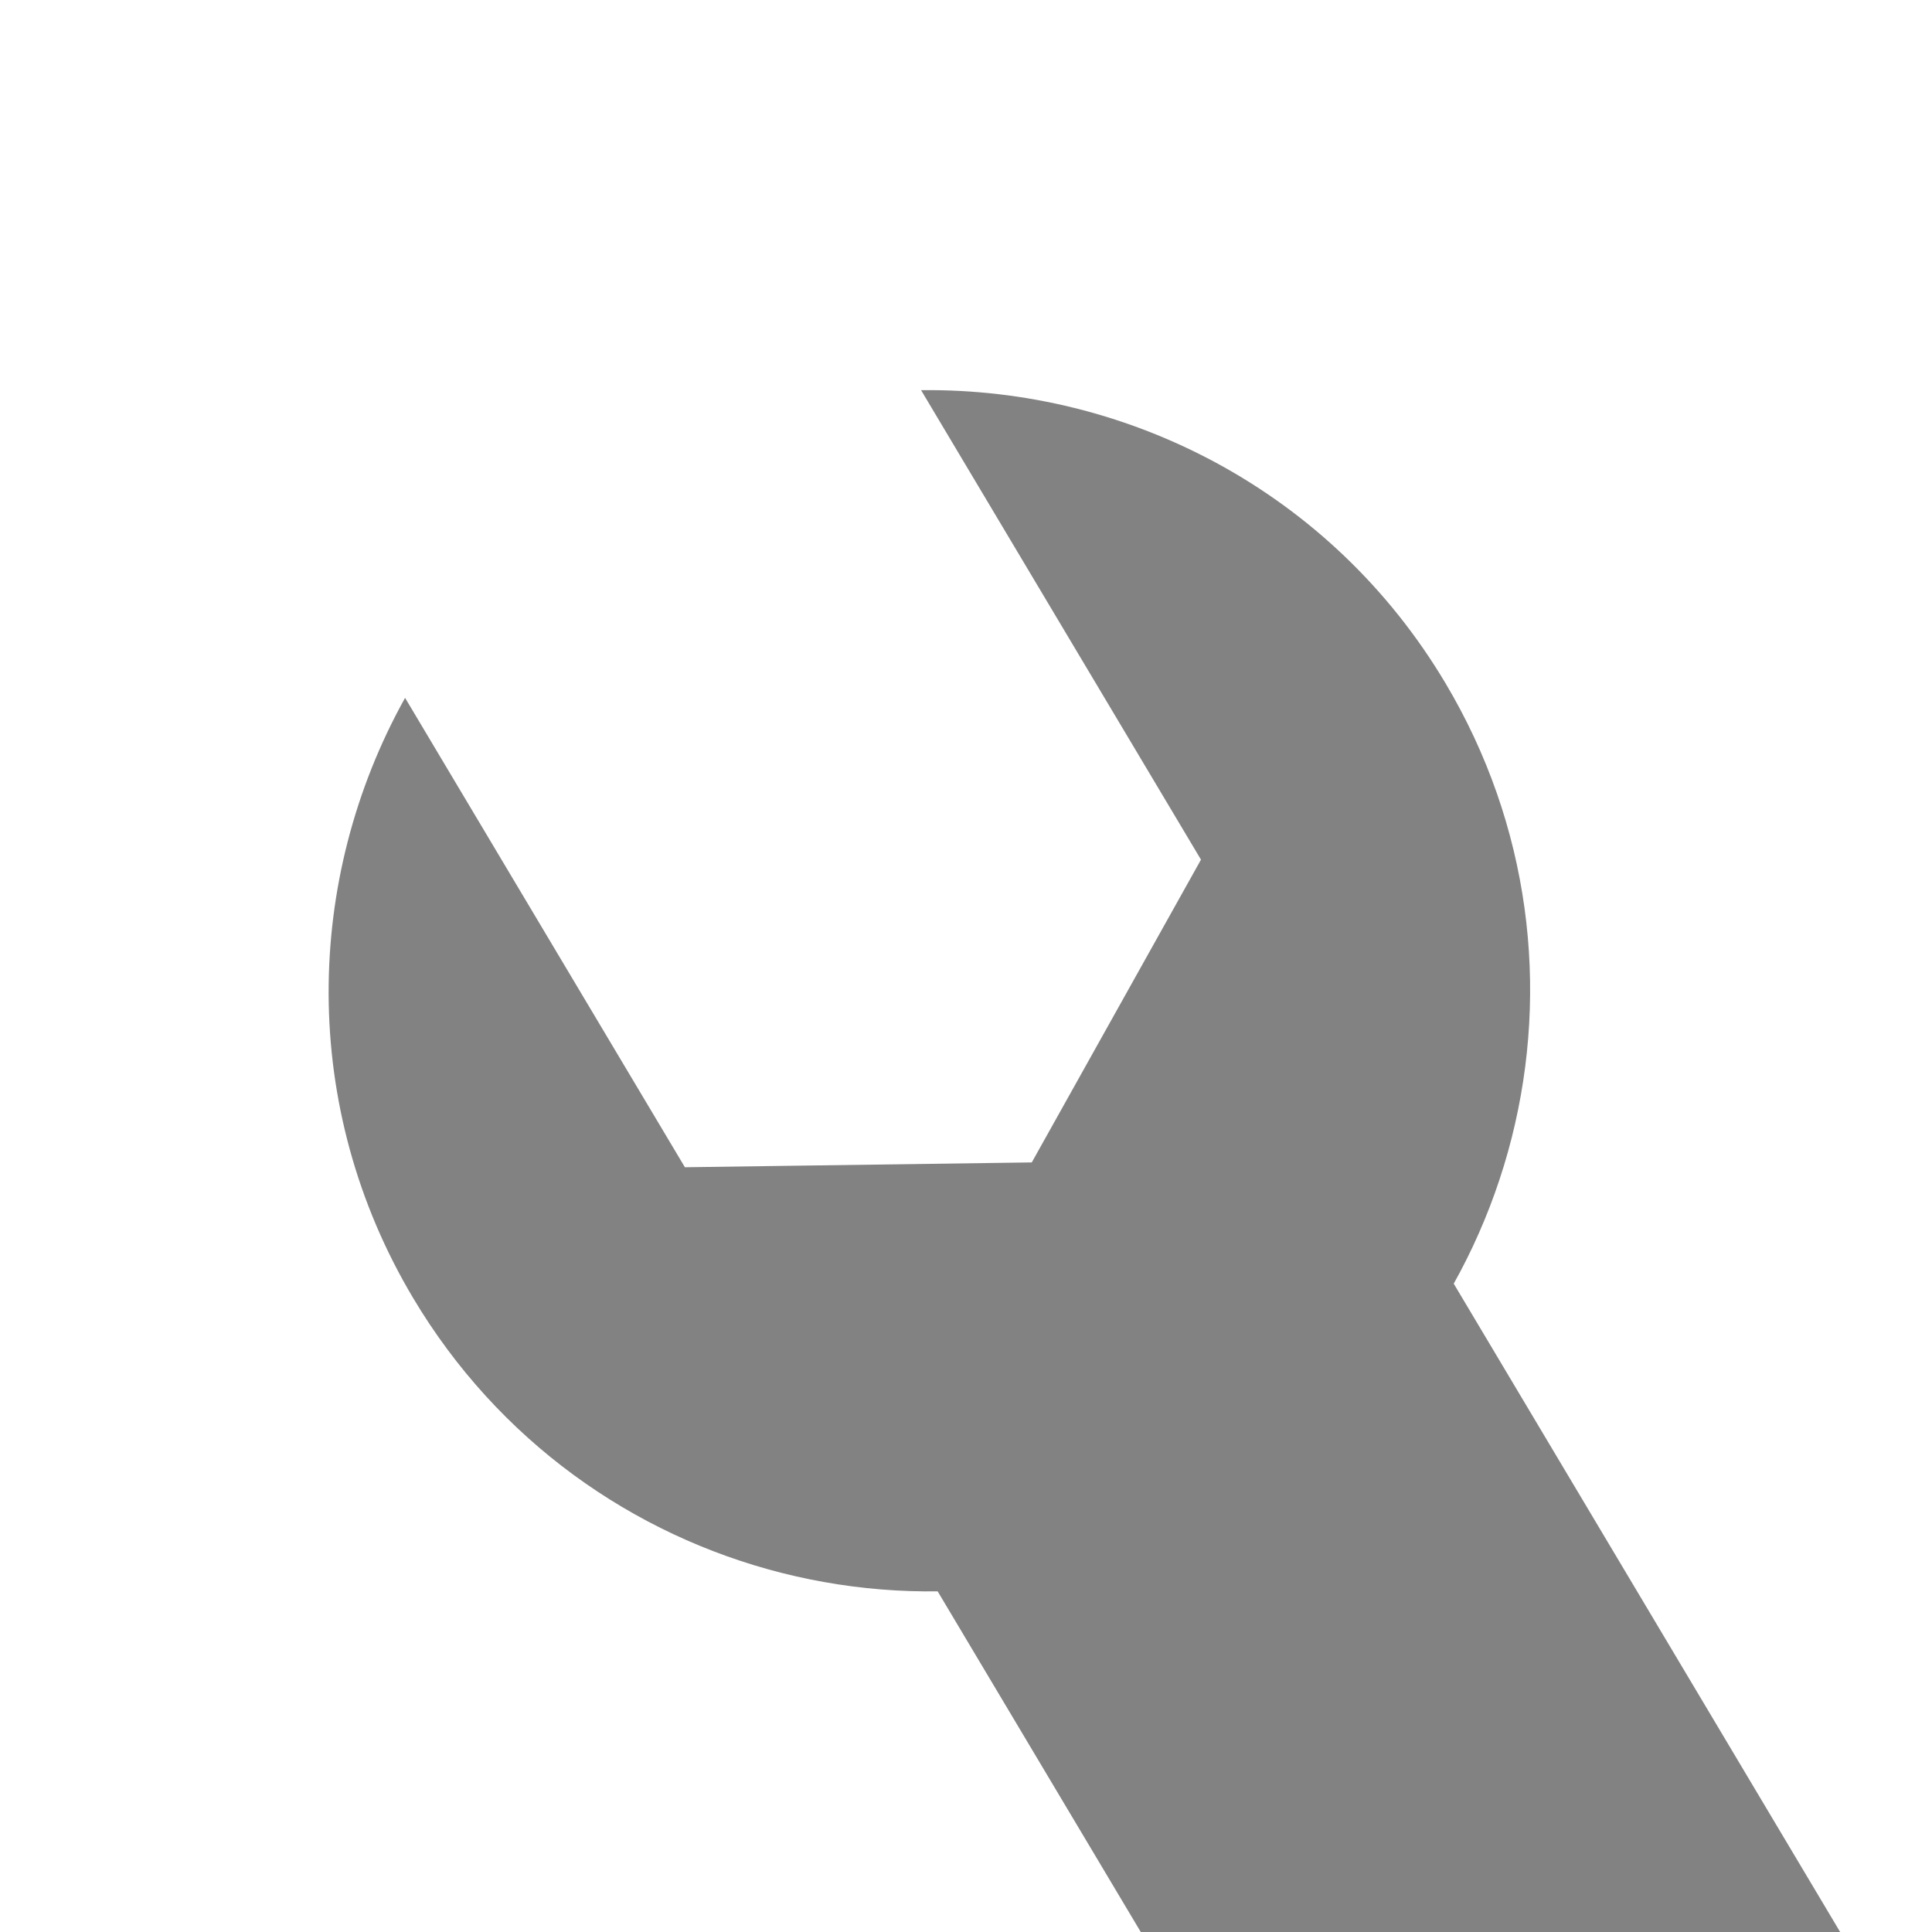 <?xml version="1.0" encoding="utf-8"?>
<!-- Generator: Adobe Illustrator 18.1.1, SVG Export Plug-In . SVG Version: 6.00 Build 0)  -->
<!DOCTYPE svg PUBLIC "-//W3C//DTD SVG 1.1//EN" "http://www.w3.org/Graphics/SVG/1.1/DTD/svg11.dtd">
<svg version="1.1" xmlns="http://www.w3.org/2000/svg" xmlns:xlink="http://www.w3.org/1999/xlink" x="0px" y="0px"
	 viewBox="0 0 24 24" enable-background="new 0 0 24 24" xml:space="preserve">
<g id="Dark_background" display="none">
	<rect x="-73" y="-176" display="inline" width="517" height="623"/>
</g>
<g id="Icon_name">
</g>
<g id="Icons">
	<rect y="0" fill="none" width="24" height="24"/>
	<path fill="#838282" d="M11.442,4.847l3.477,5.832l-2.102,3.761l-4.309,0.06L5.032,8.669
		c-1.253,2.25-1.313,5.085,0.101,7.457c2.111,3.541,6.692,4.7,10.232,2.589
		s4.7-6.692,2.589-10.232C16.54,6.111,14.018,4.815,11.442,4.847z"/>
	<polygon fill="#838282" points="17.933,15.735 11.522,19.557 14.171,24 22.859,24 	"/>
</g>
</svg>
